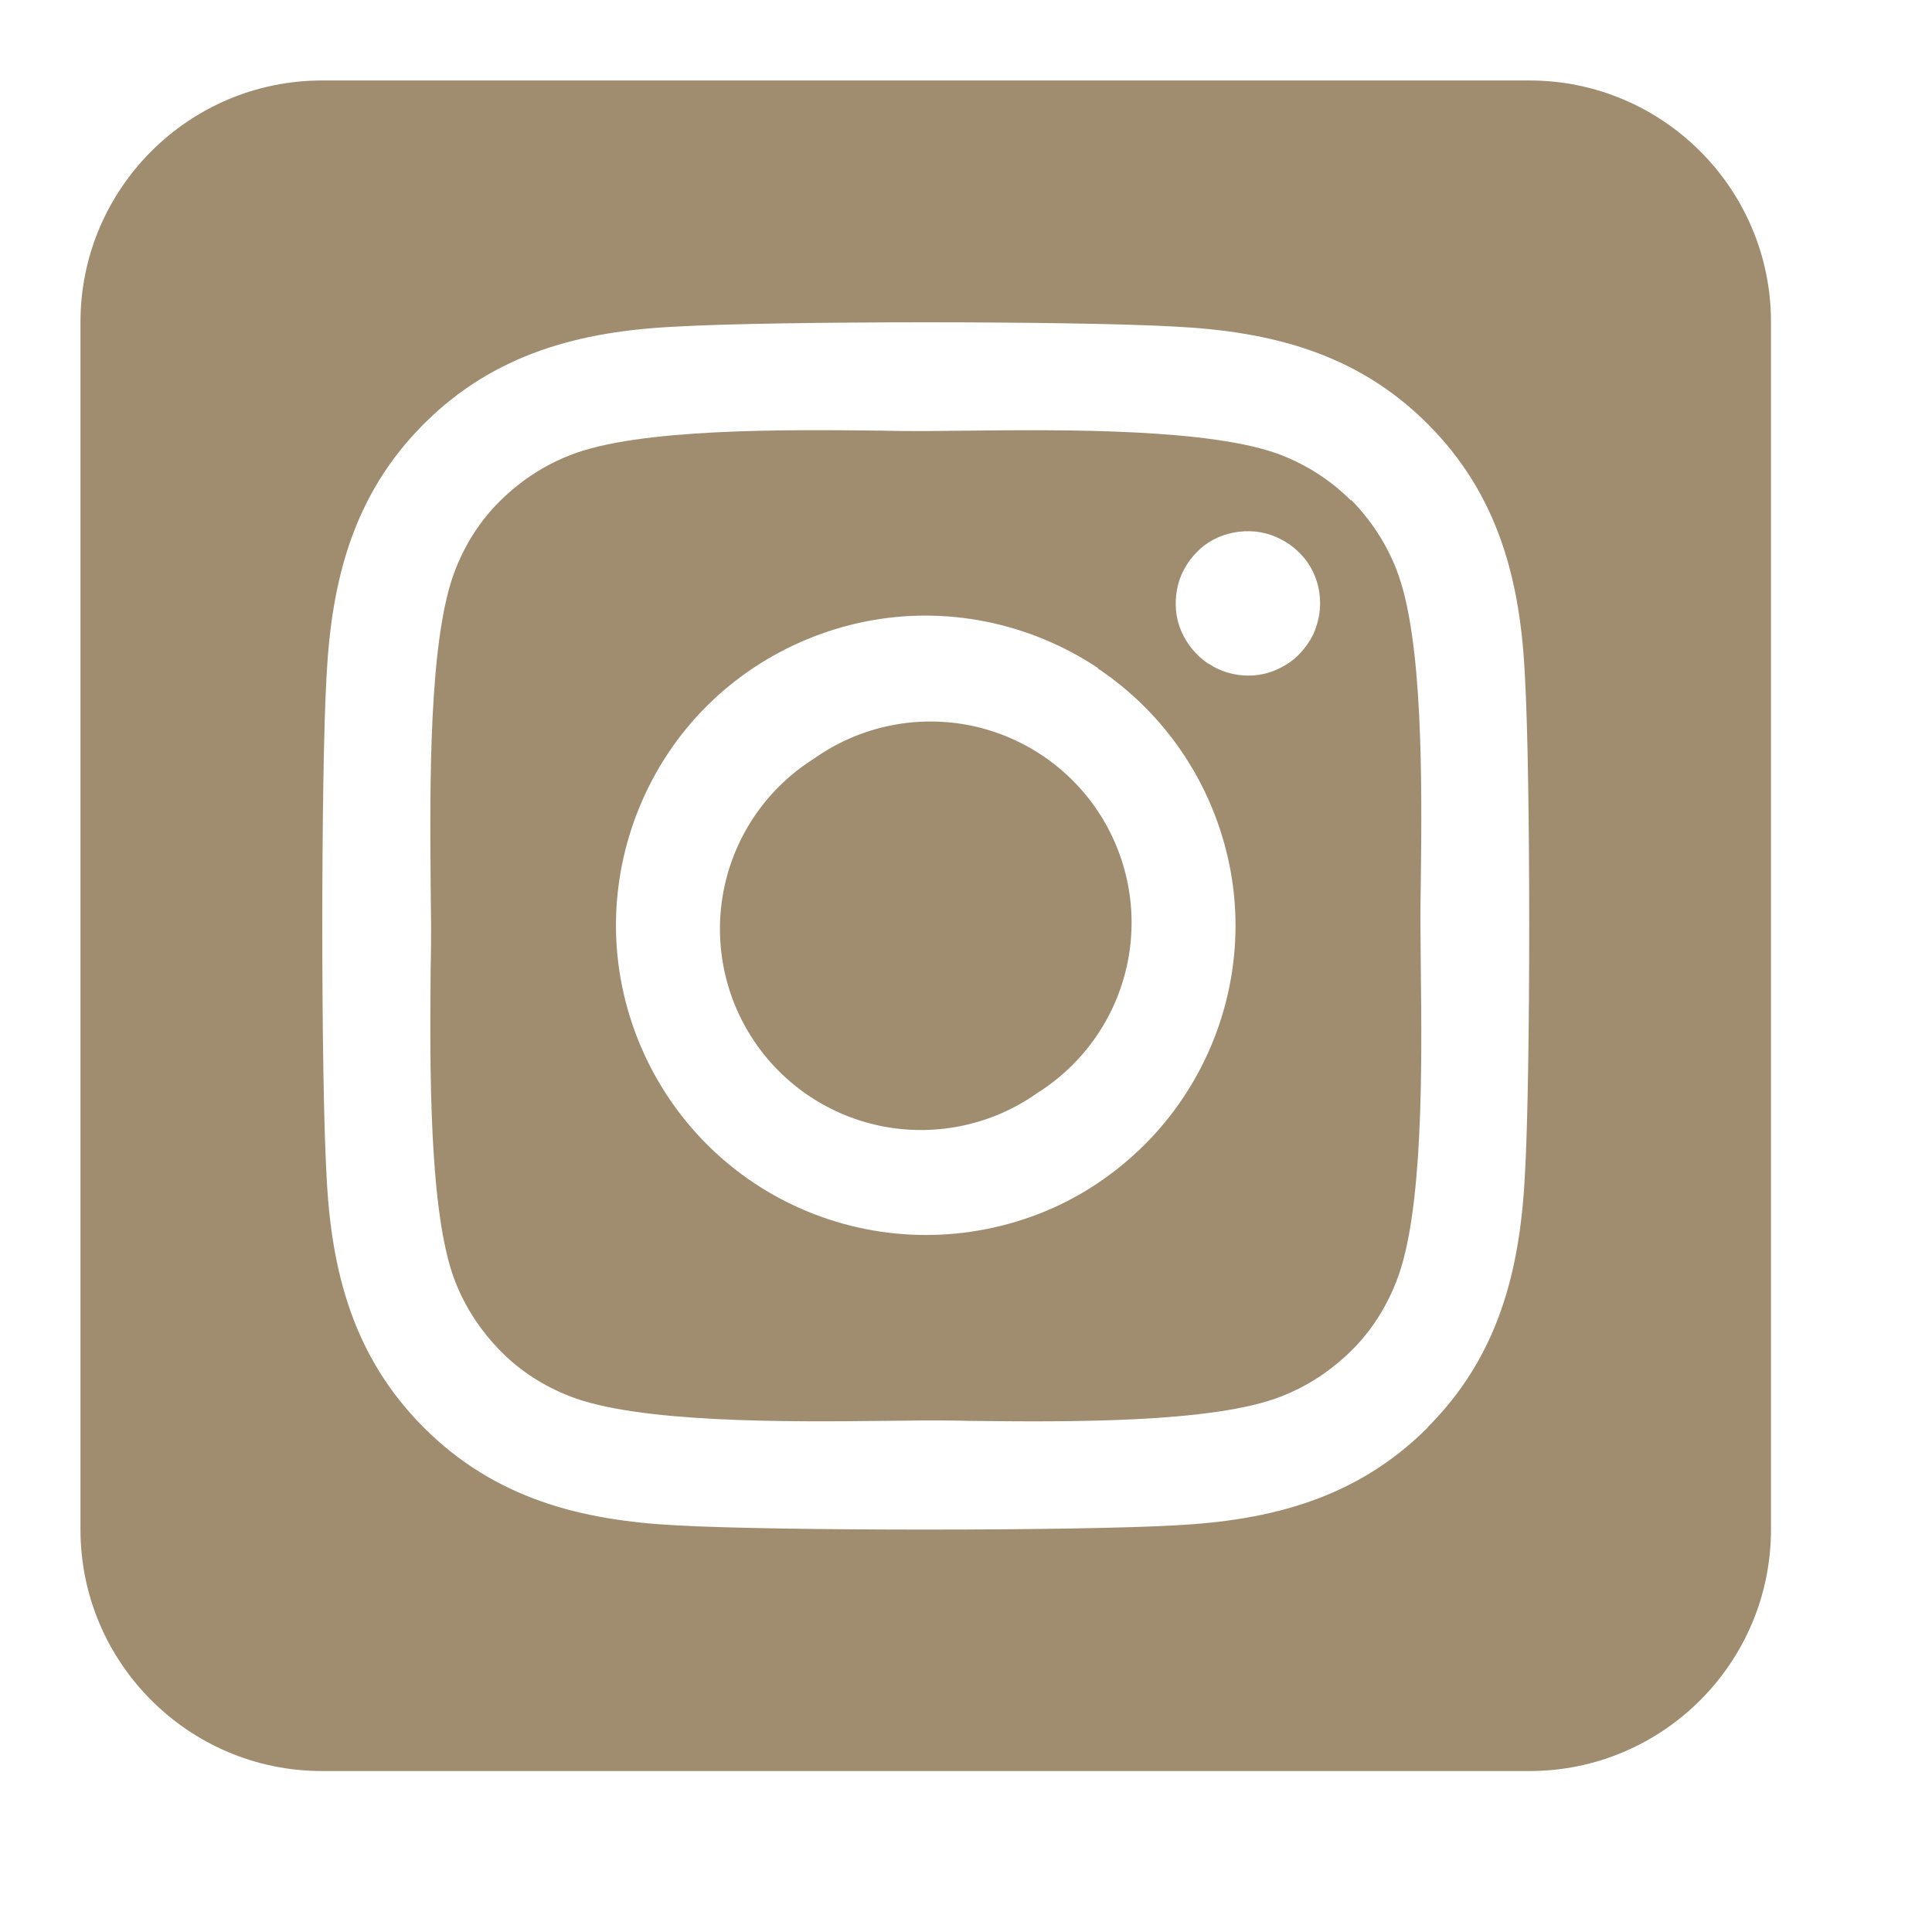 <svg width="32" height="32" viewBox="0 0 32 32" fill="none" xmlns="http://www.w3.org/2000/svg">
<path d="M13.483 12.565C13.106 12.802 12.78 13.112 12.525 13.477C12.27 13.842 12.091 14.254 11.998 14.69C11.905 15.125 11.9 15.575 11.984 16.012C12.068 16.45 12.238 16.866 12.486 17.236C12.733 17.607 13.052 17.923 13.424 18.168C13.796 18.413 14.214 18.581 14.652 18.662C15.089 18.742 15.539 18.734 15.974 18.638C16.409 18.542 16.82 18.36 17.183 18.102C17.56 17.865 17.886 17.555 18.141 17.19C18.396 16.825 18.576 16.413 18.669 15.977C18.762 15.542 18.767 15.092 18.683 14.655C18.599 14.217 18.428 13.801 18.181 13.431C17.933 13.06 17.614 12.744 17.242 12.499C16.87 12.254 16.453 12.086 16.015 12.005C15.577 11.925 15.127 11.933 14.693 12.029C14.258 12.125 13.847 12.307 13.483 12.565ZM22.377 8.29C22.052 7.965 21.658 7.708 21.227 7.54C20.096 7.096 17.627 7.115 16.033 7.133C15.777 7.133 15.54 7.14 15.333 7.14C15.127 7.14 14.883 7.14 14.621 7.133C13.027 7.115 10.571 7.09 9.44 7.54C9.008 7.708 8.621 7.965 8.29 8.29C7.958 8.615 7.708 9.008 7.54 9.44C7.096 10.571 7.121 13.046 7.133 14.64C7.133 14.896 7.14 15.133 7.14 15.334C7.14 15.534 7.14 15.771 7.133 16.027C7.121 17.621 7.096 20.096 7.54 21.227C7.708 21.659 7.965 22.046 8.29 22.377C8.615 22.709 9.008 22.959 9.44 23.127C10.571 23.571 13.04 23.552 14.633 23.534C14.89 23.534 15.127 23.527 15.333 23.527C15.54 23.527 15.783 23.527 16.046 23.534C17.64 23.552 20.096 23.577 21.227 23.127C21.658 22.959 22.046 22.702 22.377 22.377C22.708 22.052 22.958 21.659 23.127 21.227C23.577 20.102 23.552 17.64 23.533 16.04C23.533 15.777 23.527 15.534 23.527 15.327C23.527 15.121 23.527 14.883 23.533 14.615C23.552 13.021 23.577 10.559 23.127 9.427C22.958 8.996 22.702 8.608 22.377 8.277V8.29ZM18.183 11.071C19.315 11.827 20.096 13.002 20.365 14.334C20.633 15.665 20.352 17.052 19.596 18.183C19.221 18.746 18.74 19.221 18.183 19.596C17.627 19.971 16.996 20.227 16.333 20.358C15.002 20.621 13.615 20.346 12.483 19.59C11.352 18.834 10.571 17.659 10.302 16.327C10.033 14.996 10.315 13.608 11.065 12.477C11.815 11.346 12.996 10.565 14.327 10.296C15.658 10.027 17.046 10.309 18.177 11.059H18.183V11.071ZM20.008 10.99C19.815 10.858 19.658 10.671 19.565 10.452C19.471 10.233 19.452 9.996 19.496 9.758C19.54 9.521 19.658 9.315 19.821 9.146C19.983 8.977 20.202 8.865 20.433 8.821C20.665 8.777 20.908 8.796 21.127 8.89C21.346 8.983 21.533 9.133 21.665 9.327C21.796 9.521 21.865 9.752 21.865 9.99C21.865 10.146 21.833 10.302 21.777 10.446C21.721 10.59 21.627 10.721 21.521 10.834C21.415 10.946 21.277 11.034 21.133 11.096C20.99 11.159 20.833 11.19 20.677 11.19C20.44 11.19 20.208 11.121 20.015 10.99H20.008ZM29.333 5.333C29.333 3.127 27.54 1.333 25.333 1.333H5.333C3.127 1.333 1.333 3.127 1.333 5.333V25.334C1.333 27.54 3.127 29.334 5.333 29.334H25.333C27.54 29.334 29.333 27.54 29.333 25.334V5.333ZM23.646 23.646C22.477 24.815 21.058 25.183 19.458 25.265C17.808 25.358 12.858 25.358 11.208 25.265C9.608 25.183 8.19 24.815 7.021 23.646C5.852 22.477 5.483 21.058 5.408 19.459C5.315 17.808 5.315 12.858 5.408 11.209C5.49 9.608 5.852 8.19 7.021 7.021C8.19 5.852 9.615 5.484 11.208 5.409C12.858 5.315 17.808 5.315 19.458 5.409C21.058 5.49 22.477 5.852 23.646 7.021C24.815 8.19 25.183 9.608 25.258 11.209C25.352 12.852 25.352 17.796 25.258 19.452C25.177 21.052 24.815 22.471 23.646 23.64V23.646Z" fill="#A08C6F"/>
</svg>
